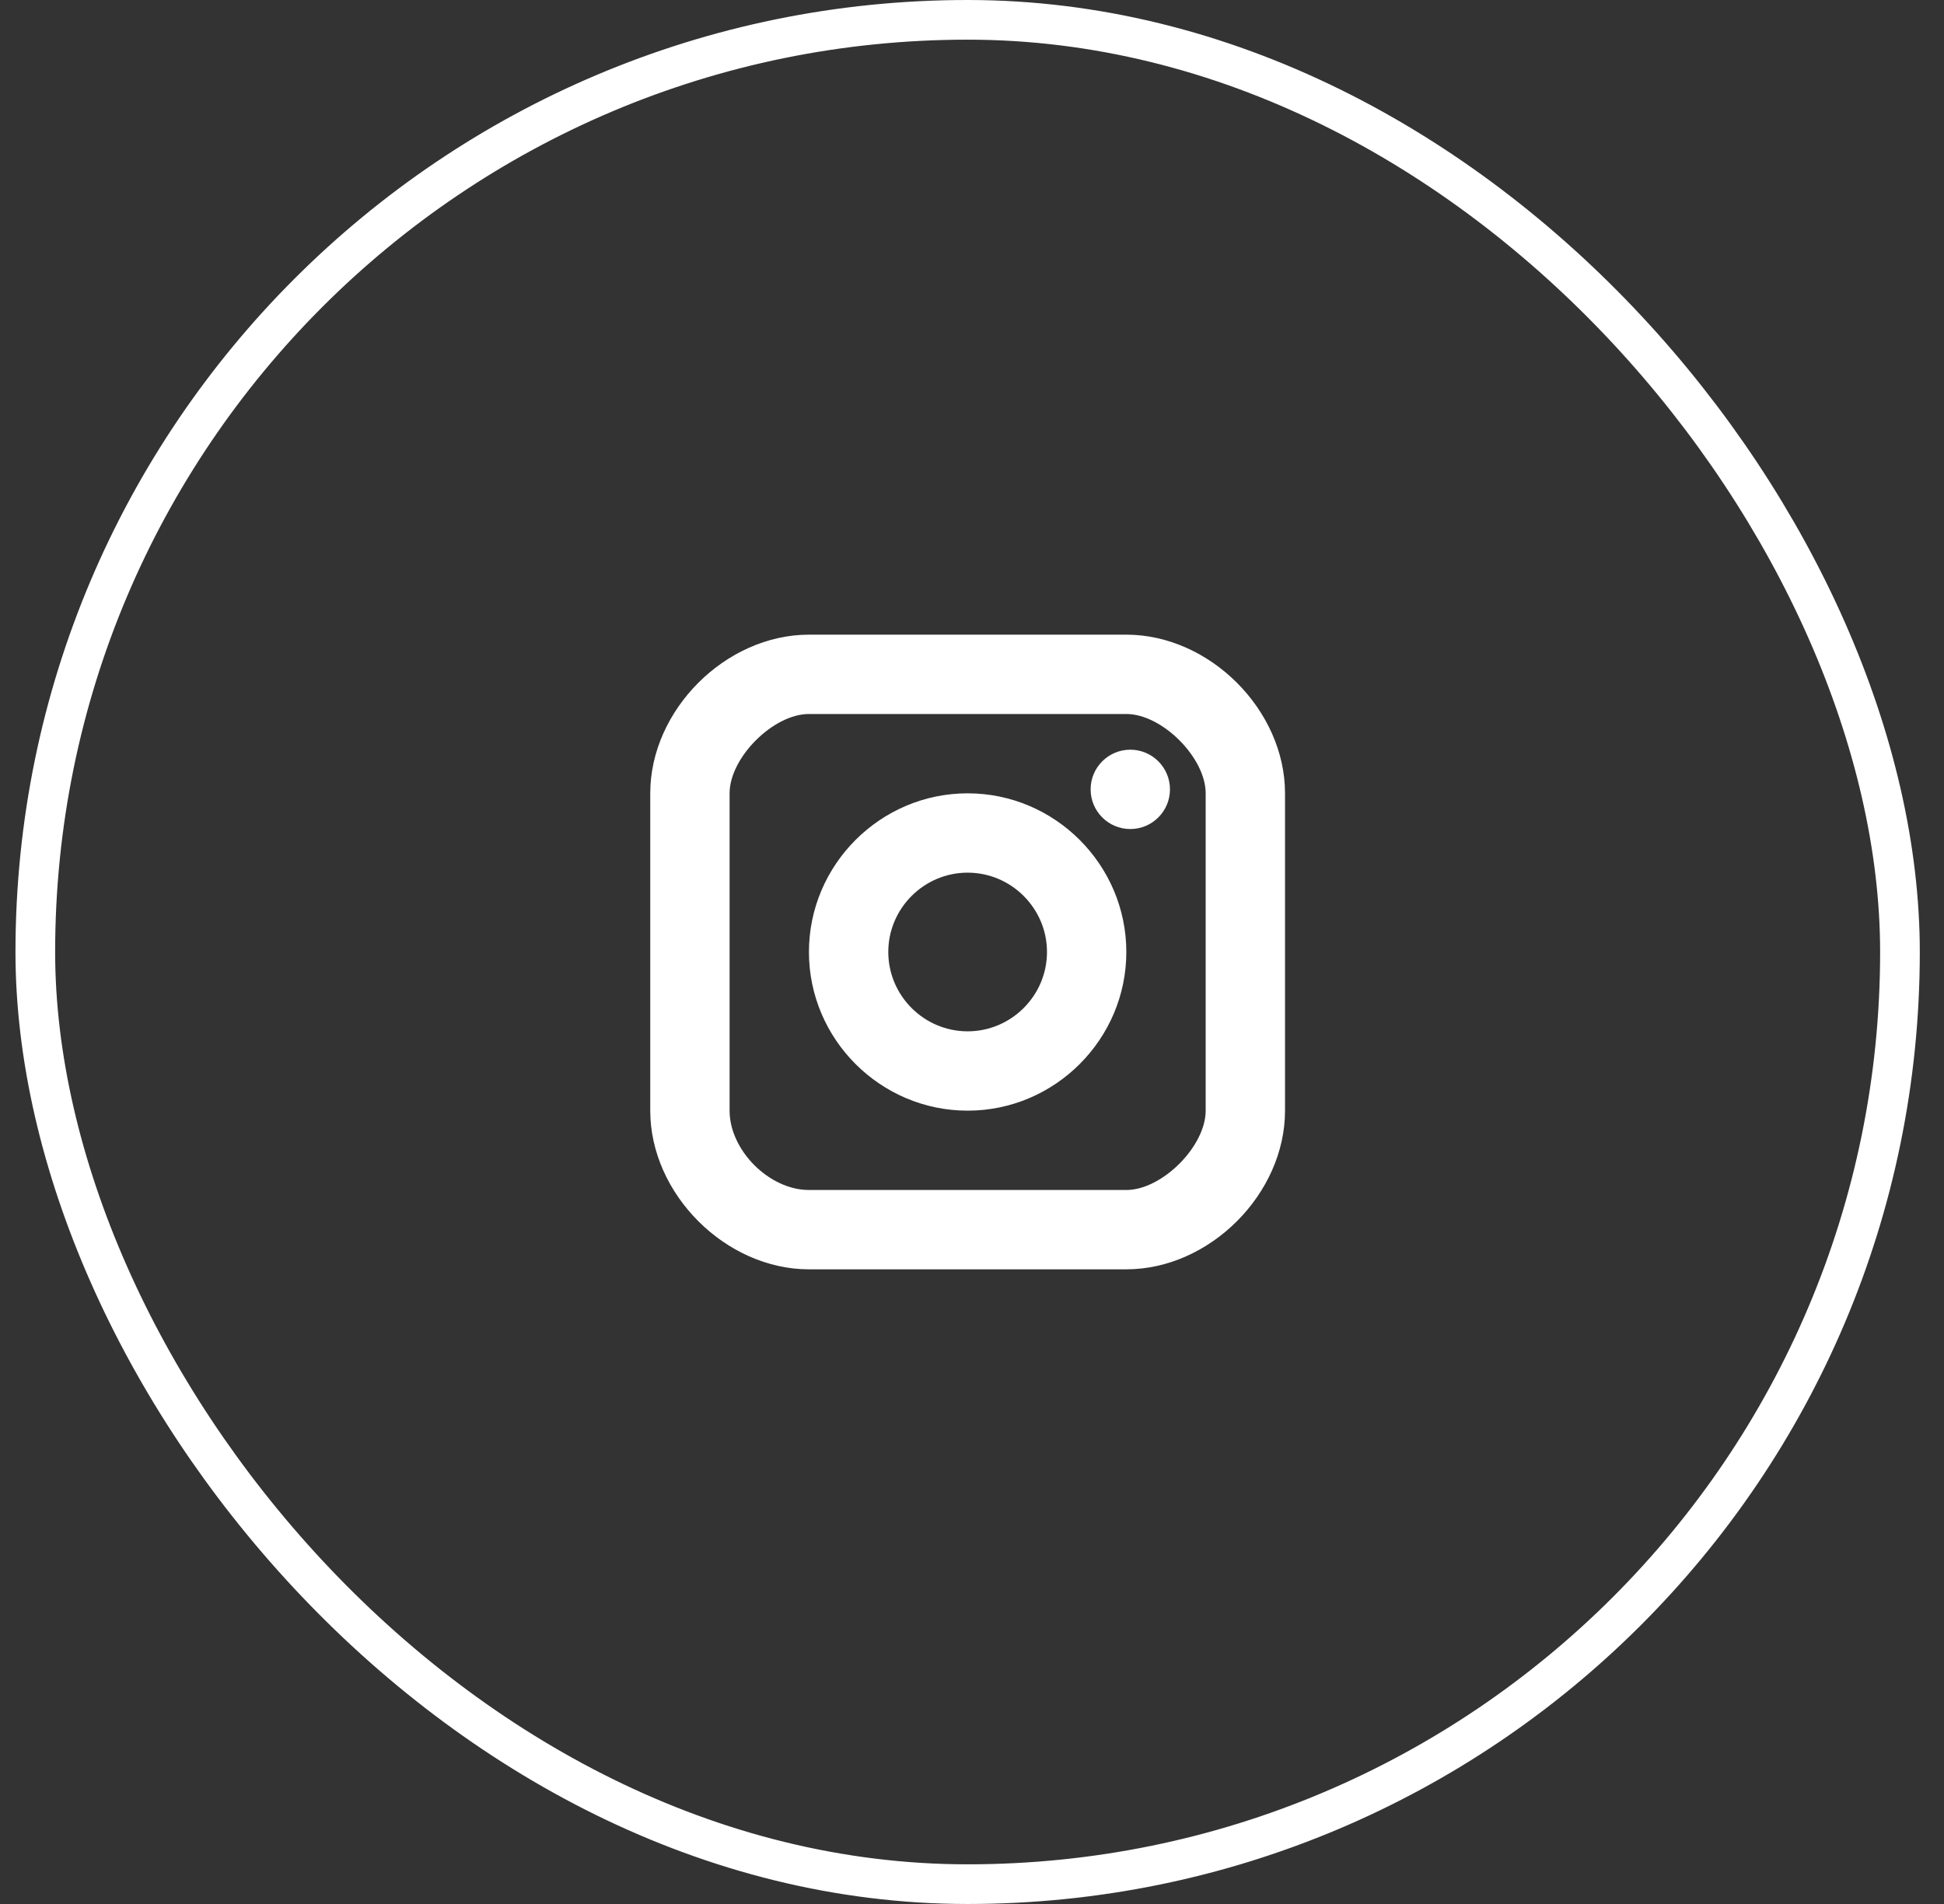 <svg width="49" height="48" viewBox="0 0 49 48" fill="none" xmlns="http://www.w3.org/2000/svg">
<rect x="0" y="0" width="49" height="48" fill="#333333" stroke="none"/>
<rect x="0.89" y="0.5" width="47" height="47" rx="23.5" stroke="white"/>
<g clip-path="url(#clip0_1_523)">
<path d="M28.49 20.9C29.042 20.9 29.49 20.453 29.49 19.9C29.49 19.348 29.042 18.9 28.49 18.9C27.938 18.9 27.49 19.348 27.49 19.9C27.49 20.453 27.938 20.9 28.49 20.9Z" fill="white"/>
<path d="M24.39 28C22.19 28 20.39 26.2 20.39 24C20.39 21.8 22.19 20 24.39 20C26.59 20 28.39 21.8 28.39 24C28.39 26.2 26.59 28 24.39 28ZM24.39 22C23.29 22 22.39 22.9 22.39 24C22.39 25.1 23.29 26 24.39 26C25.49 26 26.39 25.1 26.39 24C26.39 22.9 25.49 22 24.39 22Z" fill="white"/>
<path d="M28.39 32H20.39C18.29 32 16.39 30.1 16.39 28V20C16.39 17.9 18.29 16 20.39 16H28.39C30.49 16 32.39 17.9 32.39 20V28C32.39 30.1 30.49 32 28.39 32ZM20.39 18C19.49 18 18.39 19.1 18.39 20V28C18.39 29 19.39 30 20.39 30H28.39C29.29 30 30.39 28.9 30.39 28V20C30.39 19.1 29.29 18 28.39 18H20.39Z" fill="white"/>
</g>
<defs>
<clipPath id="clip0_1_523">
<rect width="16" height="16" fill="white" transform="translate(16.39 16)"/>
</clipPath>
</defs>
</svg>
